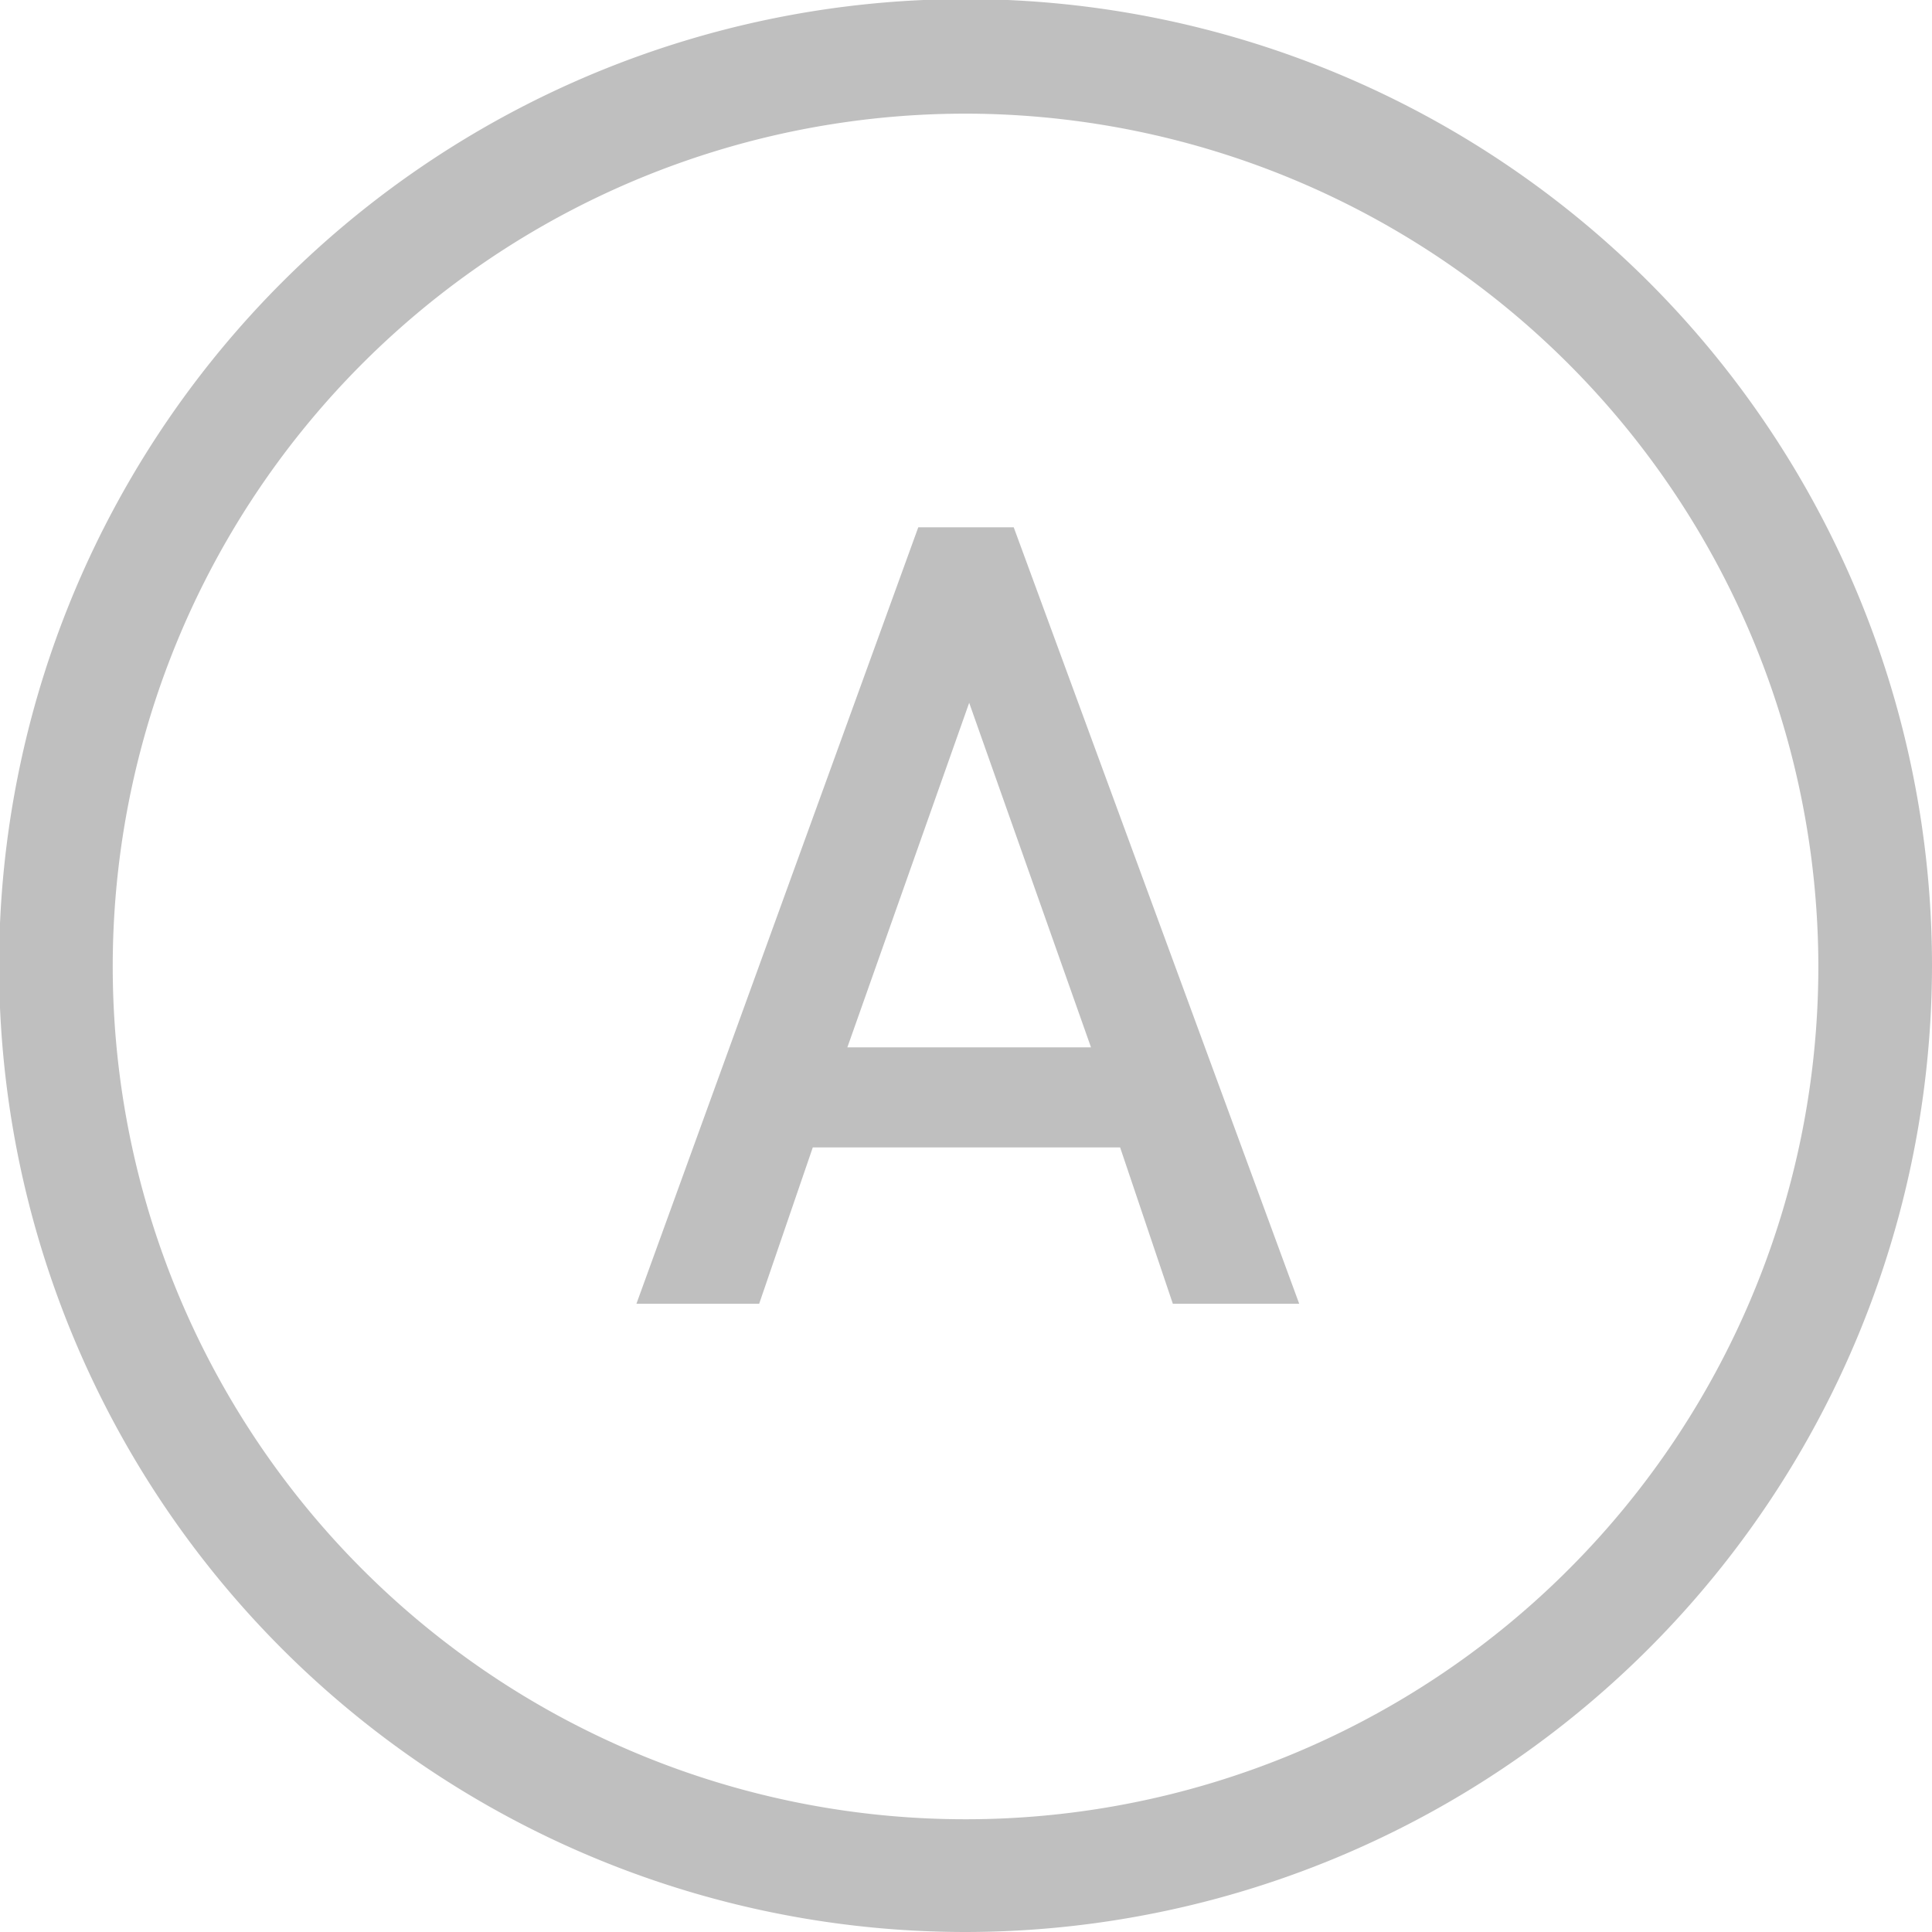<svg xmlns="http://www.w3.org/2000/svg" xmlns:xlink="http://www.w3.org/1999/xlink" viewBox="0 0 21.25 21.25"><defs><style>.cls-1,.cls-17,.cls-2,.cls-8{fill:none;}.cls-17,.cls-2{stroke:#039aff;}.cls-17,.cls-2,.cls-8{stroke-miterlimit:10;}.cls-3{isolation:isolate;}.cls-4{opacity:0.2;mix-blend-mode:multiply;}.cls-5{clip-path:url(#clip-path);}.cls-6{opacity:0.2;}.cls-7{clip-path:url(#clip-path-2);}.cls-8{stroke:#000;}.cls-17,.cls-8{stroke-width:1.75px;}.cls-9{clip-path:url(#clip-path-3);}.cls-10{clip-path:url(#clip-path-4);}.cls-11{clip-path:url(#clip-path-5);}.cls-12{clip-path:url(#clip-path-6);}.cls-13{clip-path:url(#clip-path-7);}.cls-14{clip-path:url(#clip-path-8);}.cls-15{clip-path:url(#clip-path-9);}.cls-16{clip-path:url(#clip-path-10);}.cls-18{fill:#bfbfbf;}</style><clipPath id="clip-path"><rect class="cls-1" x="-1302.38" y="-4814.88" width="1400" height="320"/></clipPath><clipPath id="clip-path-2"><rect class="cls-1" x="-1866.38" y="-5382.88" width="2528" height="1456"/></clipPath><clipPath id="clip-path-3"><rect class="cls-1" x="-4899.38" y="-4814.88" width="1400" height="320"/></clipPath><clipPath id="clip-path-4"><rect class="cls-1" x="-5463.38" y="-5382.88" width="2528" height="1456"/></clipPath><clipPath id="clip-path-5"><rect class="cls-1" x="-3091.38" y="-3873.88" width="1400" height="320"/></clipPath><clipPath id="clip-path-6"><rect class="cls-1" x="-3655.38" y="-4441.88" width="2528" height="1456"/></clipPath><clipPath id="clip-path-7"><rect class="cls-1" x="-3091.38" y="-4814.88" width="1400" height="320"/></clipPath><clipPath id="clip-path-8"><rect class="cls-1" x="-3655.38" y="-5382.88" width="2528" height="1456"/></clipPath><clipPath id="clip-path-9"><rect class="cls-1" x="-1272.38" y="-5155.38" width="1206" height="340"/></clipPath><clipPath id="clip-path-10"><rect class="cls-2" x="-1933.38" y="-5713.38" width="2528" height="1456"/></clipPath></defs><title>Assigned G</title><g class="cls-3"><g id="Shadow_Boxes" data-name="Shadow Boxes"><g class="cls-4"><g class="cls-5"><g class="cls-6"><g class="cls-7"><polyline class="cls-8" points="3675.2 3.79 879.37 -4838.73 -1916.47 3.79"/><polyline class="cls-8" points="3675.2 13.79 879.37 -4828.74 -1916.47 13.79"/><polyline class="cls-8" points="3675.2 23.8 879.37 -4818.74 -1916.47 23.8"/><polyline class="cls-8" points="3675.2 33.8 879.37 -4808.74 -1916.47 33.8"/><polyline class="cls-8" points="3675.2 43.78 879.37 -4798.74 -1916.47 43.78"/><polyline class="cls-8" points="3675.2 53.78 879.37 -4788.76 -1916.47 53.78"/><polyline class="cls-8" points="3675.2 63.78 879.37 -4778.76 -1916.47 63.78"/><polyline class="cls-8" points="3675.2 73.78 879.37 -4768.76 -1916.47 73.78"/><polyline class="cls-8" points="3675.2 83.78 879.37 -4758.76 -1916.47 83.78"/><polyline class="cls-8" points="3675.2 93.78 879.37 -4748.77 -1916.47 93.78"/><polyline class="cls-8" points="3675.2 103.78 879.37 -4738.77 -1916.47 103.78"/><polyline class="cls-8" points="3675.2 113.77 879.37 -4728.77 -1916.47 113.77"/><polyline class="cls-8" points="3675.2 123.77 879.37 -4718.77 -1916.47 123.77"/><polyline class="cls-8" points="3675.2 133.76 879.37 -4708.77 -1916.47 133.76"/><polyline class="cls-8" points="3675.2 143.76 879.37 -4698.77 -1916.47 143.76"/><polyline class="cls-8" points="3675.2 153.75 879.37 -4688.77 -1916.47 153.75"/><polyline class="cls-8" points="3675.2 163.75 879.37 -4678.78 -1916.47 163.75"/><polyline class="cls-8" points="3675.2 173.75 879.37 -4668.78 -1916.47 173.75"/><polyline class="cls-8" points="3675.2 183.75 879.37 -4658.78 -1916.47 183.75"/><polyline class="cls-8" points="3675.2 193.75 879.37 -4648.78 -1916.47 193.75"/><polyline class="cls-8" points="3675.2 203.75 879.37 -4638.8 -1916.47 203.75"/><polyline class="cls-8" points="3675.2 213.75 879.37 -4628.8 -1916.47 213.75"/><polyline class="cls-8" points="3675.2 223.74 879.37 -4618.8 -1916.47 223.74"/><polyline class="cls-8" points="3675.2 233.74 879.37 -4608.81 -1916.47 233.74"/><polyline class="cls-8" points="3675.2 243.74 879.37 -4598.81 -1916.47 243.74"/><polyline class="cls-8" points="3675.2 253.72 879.37 -4588.81 -1916.47 253.72"/><polyline class="cls-8" points="3675.2 263.73 879.37 -4578.81 -1916.47 263.73"/><polyline class="cls-8" points="3675.2 273.73 879.37 -4568.81 -1916.47 273.73"/><polyline class="cls-8" points="3675.2 283.73 879.37 -4558.81 -1916.47 283.73"/><polyline class="cls-8" points="3675.2 293.71 879.37 -4548.81 -1916.47 293.71"/><polyline class="cls-8" points="3675.2 303.71 879.37 -4538.82 -1916.47 303.71"/><polyline class="cls-8" points="3675.2 313.71 879.37 -4528.82 -1916.47 313.71"/><polyline class="cls-8" points="3675.2 323.71 879.37 -4518.82 -1916.47 323.71"/><polyline class="cls-8" points="3675.2 333.7 879.37 -4508.82 -1916.47 333.7"/><polyline class="cls-8" points="3675.2 343.7 879.37 -4498.84 -1916.47 343.7"/><polyline class="cls-8" points="3675.2 353.7 879.37 -4488.84 -1916.47 353.7"/><polyline class="cls-8" points="3675.2 363.69 879.37 -4478.84 -1916.47 363.69"/><polyline class="cls-8" points="3675.2 373.69 879.37 -4468.85 -1916.47 373.69"/><polyline class="cls-8" points="3675.2 383.69 879.37 -4458.85 -1916.47 383.69"/><polyline class="cls-8" points="3675.2 393.69 879.37 -4448.85 -1916.47 393.69"/><polyline class="cls-8" points="3675.2 403.69 879.37 -4438.85 -1916.47 403.69"/><polyline class="cls-8" points="3675.2 413.69 879.37 -4428.85 -1916.47 413.69"/><polyline class="cls-8" points="3675.2 423.69 879.37 -4418.85 -1916.47 423.69"/><polyline class="cls-8" points="3675.2 433.69 879.37 -4408.85 -1916.47 433.69"/><polyline class="cls-8" points="3675.2 443.68 879.37 -4398.86 -1916.47 443.68"/><polyline class="cls-8" points="3675.2 453.68 879.37 -4388.86 -1916.47 453.68"/><polyline class="cls-8" points="3675.2 463.68 879.37 -4378.86 -1916.47 463.68"/><polyline class="cls-8" points="3675.2 473.67 879.37 -4368.86 -1916.47 473.67"/><polyline class="cls-8" points="3675.2 483.67 879.37 -4358.88 -1916.47 483.67"/><polyline class="cls-8" points="3675.2 493.67 879.37 -4348.88 -1916.47 493.67"/><polyline class="cls-8" points="3675.2 503.65 879.37 -4338.88 -1916.47 503.65"/><polyline class="cls-8" points="3675.2 513.65 879.37 -4328.88 -1916.47 513.65"/><polyline class="cls-8" points="3675.2 523.65 879.37 -4318.89 -1916.47 523.65"/><polyline class="cls-8" points="3675.2 533.65 879.37 -4308.89 -1916.47 533.65"/><polyline class="cls-8" points="3675.2 543.64 879.37 -4298.89 -1916.47 543.64"/><polyline class="cls-8" points="3675.2 553.64 879.37 -4288.9 -1916.47 553.64"/><polyline class="cls-8" points="3675.2 563.64 879.37 -4278.9 -1916.47 563.64"/><polyline class="cls-8" points="3675.2 573.64 879.37 -4268.9 -1916.47 573.64"/><polyline class="cls-8" points="3675.2 583.63 879.37 -4258.9 -1916.47 583.63"/><polyline class="cls-8" points="3675.2 593.63 879.37 -4248.9 -1916.47 593.63"/><polyline class="cls-8" points="3675.2 603.63 879.37 -4238.9 -1916.47 603.63"/><polyline class="cls-8" points="3675.2 613.63 879.37 -4228.9 -1916.47 613.63"/><polyline class="cls-8" points="3675.2 623.63 879.37 -4218.91 -1916.47 623.63"/><polyline class="cls-8" points="3675.2 633.63 879.37 -4208.91 -1916.47 633.63"/><polyline class="cls-8" points="3675.2 643.63 879.37 -4198.91 -1916.47 643.63"/><polyline class="cls-8" points="3675.2 653.62 879.37 -4188.91 -1916.47 653.62"/><polyline class="cls-8" points="3675.2 663.62 879.37 -4178.93 -1916.47 663.62"/><polyline class="cls-8" points="3675.2 673.62 879.37 -4168.93 -1916.47 673.62"/><polyline class="cls-8" points="3675.2 683.61 879.37 -4158.93 -1916.47 683.61"/><polyline class="cls-8" points="3675.2 693.61 879.37 -4148.94 -1916.47 693.61"/><polyline class="cls-8" points="3675.2 703.61 879.37 -4138.94 -1916.47 703.61"/><polyline class="cls-8" points="3675.2 713.61 879.37 -4128.94 -1916.47 713.61"/><polyline class="cls-8" points="3675.2 723.6 879.37 -4118.94 -1916.47 723.6"/><polyline class="cls-8" points="3675.2 733.6 879.37 -4108.94 -1916.47 733.6"/><polyline class="cls-8" points="3675.2 743.6 879.37 -4098.94 -1916.47 743.6"/><polyline class="cls-8" points="3675.2 753.6 879.37 -4088.95 -1916.47 753.6"/></g></g></g></g><g class="cls-4"><g class="cls-9"><g class="cls-6"><g class="cls-10"><polyline class="cls-8" points="78.2 3.79 -2717.64 -4838.73 -5513.48 3.79"/><polyline class="cls-8" points="78.2 13.79 -2717.64 -4828.74 -5513.48 13.79"/><polyline class="cls-8" points="78.2 23.8 -2717.64 -4818.74 -5513.48 23.8"/><polyline class="cls-8" points="78.2 33.8 -2717.64 -4808.74 -5513.48 33.8"/><polyline class="cls-8" points="78.2 43.78 -2717.64 -4798.74 -5513.48 43.78"/><polyline class="cls-8" points="78.2 53.78 -2717.64 -4788.76 -5513.48 53.78"/><polyline class="cls-8" points="78.2 63.78 -2717.64 -4778.76 -5513.48 63.78"/><polyline class="cls-8" points="78.2 73.78 -2717.64 -4768.76 -5513.48 73.78"/><polyline class="cls-8" points="78.2 83.78 -2717.64 -4758.76 -5513.48 83.78"/><polyline class="cls-8" points="78.2 93.78 -2717.64 -4748.77 -5513.48 93.78"/><polyline class="cls-8" points="78.2 103.78 -2717.64 -4738.77 -5513.48 103.78"/><polyline class="cls-8" points="78.2 113.77 -2717.64 -4728.77 -5513.48 113.77"/><polyline class="cls-8" points="78.2 123.77 -2717.64 -4718.77 -5513.48 123.77"/><polyline class="cls-8" points="78.2 133.76 -2717.64 -4708.77 -5513.48 133.76"/><polyline class="cls-8" points="78.2 143.76 -2717.64 -4698.77 -5513.48 143.76"/><polyline class="cls-8" points="78.2 153.75 -2717.64 -4688.77 -5513.48 153.75"/><polyline class="cls-8" points="78.2 163.75 -2717.64 -4678.78 -5513.48 163.75"/><polyline class="cls-8" points="78.2 173.75 -2717.64 -4668.78 -5513.48 173.75"/><polyline class="cls-8" points="78.2 183.75 -2717.64 -4658.78 -5513.48 183.75"/><polyline class="cls-8" points="78.2 193.75 -2717.64 -4648.78 -5513.48 193.75"/><polyline class="cls-8" points="78.2 203.75 -2717.64 -4638.8 -5513.48 203.75"/><polyline class="cls-8" points="78.2 213.75 -2717.64 -4628.8 -5513.48 213.75"/><polyline class="cls-8" points="78.2 223.74 -2717.64 -4618.8 -5513.48 223.74"/><polyline class="cls-8" points="78.2 233.74 -2717.64 -4608.81 -5513.48 233.74"/><polyline class="cls-8" points="78.2 243.74 -2717.64 -4598.81 -5513.48 243.74"/><polyline class="cls-8" points="78.2 253.72 -2717.64 -4588.81 -5513.48 253.72"/><polyline class="cls-8" points="78.2 263.73 -2717.64 -4578.81 -5513.48 263.73"/><polyline class="cls-8" points="78.2 273.73 -2717.64 -4568.81 -5513.48 273.73"/><polyline class="cls-8" points="78.2 283.73 -2717.64 -4558.81 -5513.48 283.73"/><polyline class="cls-8" points="78.2 293.71 -2717.64 -4548.81 -5513.48 293.71"/><polyline class="cls-8" points="78.2 303.71 -2717.64 -4538.82 -5513.48 303.71"/><polyline class="cls-8" points="78.2 313.71 -2717.64 -4528.82 -5513.48 313.71"/><polyline class="cls-8" points="78.2 323.71 -2717.64 -4518.82 -5513.48 323.71"/><polyline class="cls-8" points="78.2 333.7 -2717.64 -4508.82 -5513.48 333.7"/><polyline class="cls-8" points="78.2 343.7 -2717.64 -4498.84 -5513.48 343.7"/><polyline class="cls-8" points="78.2 353.7 -2717.64 -4488.84 -5513.48 353.7"/><polyline class="cls-8" points="78.2 363.69 -2717.64 -4478.84 -5513.48 363.69"/><polyline class="cls-8" points="78.2 373.69 -2717.64 -4468.85 -5513.48 373.69"/><polyline class="cls-8" points="78.2 383.69 -2717.64 -4458.85 -5513.48 383.69"/><polyline class="cls-8" points="78.2 393.69 -2717.64 -4448.85 -5513.48 393.69"/><polyline class="cls-8" points="78.2 403.69 -2717.64 -4438.85 -5513.48 403.69"/><polyline class="cls-8" points="78.2 413.69 -2717.64 -4428.85 -5513.48 413.69"/><polyline class="cls-8" points="78.2 423.69 -2717.64 -4418.85 -5513.48 423.69"/><polyline class="cls-8" points="78.2 433.69 -2717.64 -4408.85 -5513.48 433.69"/><polyline class="cls-8" points="78.2 443.68 -2717.64 -4398.86 -5513.48 443.68"/><polyline class="cls-8" points="78.2 453.68 -2717.64 -4388.86 -5513.48 453.68"/><polyline class="cls-8" points="78.2 463.68 -2717.64 -4378.86 -5513.48 463.68"/><polyline class="cls-8" points="78.2 473.67 -2717.64 -4368.86 -5513.48 473.67"/><polyline class="cls-8" points="78.2 483.67 -2717.64 -4358.88 -5513.48 483.67"/><polyline class="cls-8" points="78.2 493.67 -2717.64 -4348.88 -5513.48 493.67"/><polyline class="cls-8" points="78.2 503.65 -2717.64 -4338.88 -5513.48 503.65"/><polyline class="cls-8" points="78.2 513.65 -2717.64 -4328.88 -5513.48 513.65"/><polyline class="cls-8" points="78.2 523.65 -2717.64 -4318.89 -5513.48 523.65"/><polyline class="cls-8" points="78.2 533.65 -2717.64 -4308.89 -5513.48 533.65"/><polyline class="cls-8" points="78.2 543.64 -2717.64 -4298.89 -5513.48 543.64"/><polyline class="cls-8" points="78.2 553.64 -2717.64 -4288.9 -5513.48 553.64"/><polyline class="cls-8" points="78.2 563.64 -2717.64 -4278.9 -5513.48 563.64"/><polyline class="cls-8" points="78.2 573.64 -2717.64 -4268.9 -5513.48 573.64"/><polyline class="cls-8" points="78.2 583.63 -2717.64 -4258.9 -5513.48 583.63"/><polyline class="cls-8" points="78.2 593.63 -2717.64 -4248.9 -5513.48 593.63"/><polyline class="cls-8" points="78.2 603.63 -2717.64 -4238.9 -5513.48 603.63"/><polyline class="cls-8" points="78.2 613.63 -2717.64 -4228.9 -5513.48 613.63"/><polyline class="cls-8" points="78.2 623.63 -2717.64 -4218.91 -5513.48 623.63"/><polyline class="cls-8" points="78.2 633.63 -2717.64 -4208.91 -5513.48 633.63"/><polyline class="cls-8" points="78.2 643.63 -2717.64 -4198.91 -5513.48 643.63"/><polyline class="cls-8" points="78.2 653.62 -2717.64 -4188.91 -5513.48 653.62"/><polyline class="cls-8" points="78.2 663.62 -2717.64 -4178.93 -5513.48 663.62"/><polyline class="cls-8" points="78.2 673.62 -2717.64 -4168.93 -5513.48 673.62"/><polyline class="cls-8" points="78.2 683.61 -2717.64 -4158.93 -5513.48 683.61"/><polyline class="cls-8" points="78.2 693.61 -2717.64 -4148.94 -5513.48 693.61"/><polyline class="cls-8" points="78.2 703.61 -2717.64 -4138.94 -5513.48 703.61"/><polyline class="cls-8" points="78.2 713.61 -2717.64 -4128.94 -5513.48 713.61"/><polyline class="cls-8" points="78.2 723.6 -2717.64 -4118.94 -5513.48 723.6"/><polyline class="cls-8" points="78.2 733.6 -2717.64 -4108.94 -5513.48 733.6"/><polyline class="cls-8" points="78.2 743.6 -2717.64 -4098.94 -5513.48 743.6"/><polyline class="cls-8" points="78.2 753.6 -2717.64 -4088.95 -5513.48 753.6"/></g></g></g></g><g class="cls-4"><g class="cls-11"><g class="cls-6"><g class="cls-12"><polyline class="cls-8" points="1886.2 5.07 -909.63 -4837.48 -3705.47 5.07"/><polyline class="cls-8" points="1886.2 15.05 -909.63 -4827.48 -3705.47 15.05"/><polyline class="cls-8" points="1886.2 25.05 -909.63 -4817.48 -3705.47 25.05"/><polyline class="cls-8" points="1886.2 35.05 -909.63 -4807.48 -3705.47 35.05"/><polyline class="cls-8" points="1886.2 45.05 -909.63 -4797.48 -3705.47 45.05"/><polyline class="cls-8" points="1886.2 55.05 -909.63 -4787.48 -3705.47 55.05"/><polyline class="cls-8" points="1886.2 65.05 -909.63 -4777.49 -3705.47 65.05"/><polyline class="cls-8" points="1886.2 75.05 -909.63 -4767.49 -3705.47 75.05"/><polyline class="cls-8" points="1886.2 85.03 -909.63 -4757.49 -3705.47 85.03"/><polyline class="cls-8" points="1886.2 95.03 -909.63 -4747.51 -3705.47 95.03"/><polyline class="cls-8" points="1886.2 105.03 -909.63 -4737.51 -3705.47 105.03"/><polyline class="cls-8" points="1886.2 115.03 -909.63 -4727.51 -3705.47 115.03"/><polyline class="cls-8" points="1886.2 125.03 -909.63 -4717.51 -3705.47 125.03"/><polyline class="cls-8" points="1886.2 135.03 -909.63 -4707.52 -3705.47 135.03"/><polyline class="cls-8" points="1886.2 145.03 -909.63 -4697.52 -3705.47 145.03"/><polyline class="cls-8" points="1886.2 155.03 -909.63 -4687.52 -3705.47 155.03"/><polyline class="cls-8" points="1886.2 165.01 -909.63 -4677.52 -3705.47 165.01"/><polyline class="cls-8" points="1886.2 175.01 -909.63 -4667.52 -3705.47 175.01"/><polyline class="cls-8" points="1886.2 185.01 -909.63 -4657.52 -3705.47 185.01"/><polyline class="cls-8" points="1886.2 195 -909.63 -4647.52 -3705.47 195"/><polyline class="cls-8" points="1886.2 205 -909.63 -4637.53 -3705.47 205"/><polyline class="cls-8" points="1886.2 215 -909.63 -4627.53 -3705.47 215"/><polyline class="cls-8" points="1886.2 225 -909.63 -4617.53 -3705.47 225"/><polyline class="cls-8" points="1886.2 235 -909.63 -4607.53 -3705.47 235"/><polyline class="cls-8" points="1886.2 245 -909.63 -4597.55 -3705.47 245"/><polyline class="cls-8" points="1886.2 255 -909.63 -4587.55 -3705.47 255"/><polyline class="cls-8" points="1886.2 264.99 -909.63 -4577.55 -3705.47 264.99"/><polyline class="cls-8" points="1886.2 274.99 -909.63 -4567.55 -3705.47 274.99"/><polyline class="cls-8" points="1886.2 284.99 -909.63 -4557.56 -3705.47 284.99"/><polyline class="cls-8" points="1886.2 294.99 -909.63 -4547.56 -3705.47 294.99"/><polyline class="cls-8" points="1886.2 304.98 -909.63 -4537.56 -3705.47 304.98"/><polyline class="cls-8" points="1886.2 314.98 -909.63 -4527.56 -3705.47 314.98"/><polyline class="cls-8" points="1886.2 324.98 -909.63 -4517.56 -3705.47 324.98"/><polyline class="cls-8" points="1886.2 334.98 -909.63 -4507.56 -3705.47 334.98"/><polyline class="cls-8" points="1886.2 344.96 -909.63 -4497.57 -3705.47 344.96"/><polyline class="cls-8" points="1886.2 354.96 -909.63 -4487.57 -3705.47 354.96"/><polyline class="cls-8" points="1886.2 364.96 -909.63 -4477.57 -3705.47 364.96"/><polyline class="cls-8" points="1886.2 374.95 -909.63 -4467.57 -3705.47 374.95"/><polyline class="cls-8" points="1886.2 384.95 -909.63 -4457.59 -3705.47 384.95"/><polyline class="cls-8" points="1886.2 394.95 -909.63 -4447.59 -3705.47 394.95"/><polyline class="cls-8" points="1886.2 404.94 -909.63 -4437.59 -3705.47 404.94"/><polyline class="cls-8" points="1886.2 414.94 -909.63 -4427.59 -3705.47 414.94"/><polyline class="cls-8" points="1886.2 424.94 -909.63 -4417.6 -3705.47 424.94"/><polyline class="cls-8" points="1886.2 434.94 -909.63 -4407.6 -3705.47 434.94"/><polyline class="cls-8" points="1886.2 444.94 -909.63 -4397.6 -3705.47 444.94"/><polyline class="cls-8" points="1886.2 454.94 -909.63 -4387.6 -3705.47 454.94"/><polyline class="cls-8" points="1886.2 464.94 -909.63 -4377.6 -3705.47 464.94"/><polyline class="cls-8" points="1886.2 474.94 -909.63 -4367.6 -3705.47 474.94"/><polyline class="cls-8" points="1886.2 484.93 -909.63 -4357.6 -3705.47 484.93"/><polyline class="cls-8" points="1886.2 494.93 -909.63 -4347.61 -3705.47 494.93"/><polyline class="cls-8" points="1886.2 504.93 -909.63 -4337.61 -3705.47 504.93"/><polyline class="cls-8" points="1886.2 514.91 -909.63 -4327.61 -3705.47 514.91"/><polyline class="cls-8" points="1886.2 524.91 -909.63 -4317.63 -3705.47 524.91"/><polyline class="cls-8" points="1886.2 534.91 -909.63 -4307.63 -3705.47 534.91"/><polyline class="cls-8" points="1886.2 544.91 -909.63 -4297.63 -3705.47 544.91"/><polyline class="cls-8" points="1886.2 554.9 -909.63 -4287.63 -3705.47 554.9"/><polyline class="cls-8" points="1886.2 564.9 -909.63 -4277.64 -3705.47 564.9"/><polyline class="cls-8" points="1886.2 574.9 -909.63 -4267.64 -3705.47 574.9"/><polyline class="cls-8" points="1886.2 584.89 -909.63 -4257.64 -3705.47 584.89"/><polyline class="cls-8" points="1886.2 594.89 -909.63 -4247.64 -3705.47 594.89"/><polyline class="cls-8" points="1886.2 604.89 -909.63 -4237.65 -3705.47 604.89"/><polyline class="cls-8" points="1886.2 614.89 -909.63 -4227.65 -3705.47 614.89"/><polyline class="cls-8" points="1886.2 624.88 -909.63 -4217.65 -3705.47 624.88"/><polyline class="cls-8" points="1886.2 634.88 -909.63 -4207.65 -3705.47 634.88"/><polyline class="cls-8" points="1886.2 644.88 -909.63 -4197.65 -3705.47 644.88"/><polyline class="cls-8" points="1886.2 654.88 -909.63 -4187.65 -3705.47 654.88"/><polyline class="cls-8" points="1886.2 664.88 -909.63 -4177.65 -3705.47 664.88"/><polyline class="cls-8" points="1886.2 674.88 -909.63 -4167.66 -3705.47 674.88"/><polyline class="cls-8" points="1886.2 684.88 -909.63 -4157.66 -3705.47 684.88"/><polyline class="cls-8" points="1886.2 694.87 -909.63 -4147.66 -3705.47 694.87"/><polyline class="cls-8" points="1886.2 704.87 -909.63 -4137.68 -3705.47 704.87"/><polyline class="cls-8" points="1886.2 714.87 -909.63 -4127.68 -3705.47 714.87"/><polyline class="cls-8" points="1886.2 724.87 -909.63 -4117.68 -3705.47 724.87"/><polyline class="cls-8" points="1886.2 734.86 -909.63 -4107.68 -3705.47 734.86"/><polyline class="cls-8" points="1886.2 744.86 -909.63 -4097.69 -3705.47 744.86"/><polyline class="cls-8" points="1886.2 754.86 -909.63 -4087.68 -3705.47 754.86"/><polyline class="cls-8" points="1886.2 764.86 -909.63 -4077.68 -3705.47 764.86"/><polyline class="cls-8" points="1886.2 774.85 -909.63 -4067.68 -3705.47 774.85"/><polyline class="cls-8" points="1886.2 784.85 -909.63 -4057.7 -3705.47 784.85"/><polyline class="cls-8" points="1886.2 794.85 -909.63 -4047.7 -3705.47 794.85"/><polyline class="cls-8" points="1886.2 804.84 -909.63 -4037.7 -3705.47 804.84"/><polyline class="cls-8" points="1886.2 814.84 -909.63 -4027.7 -3705.47 814.84"/><polyline class="cls-8" points="1886.2 824.84 -909.63 -4017.7 -3705.47 824.84"/><polyline class="cls-8" points="1886.2 834.83 -909.63 -4007.7 -3705.47 834.83"/><polyline class="cls-8" points="1886.2 844.83 -909.63 -3997.7 -3705.47 844.83"/><polyline class="cls-8" points="1886.2 854.83 -909.63 -3987.72 -3705.47 854.83"/><polyline class="cls-8" points="1886.2 864.83 -909.63 -3977.72 -3705.47 864.83"/><polyline class="cls-8" points="1886.2 874.82 -909.63 -3967.72 -3705.47 874.82"/><polyline class="cls-8" points="1886.2 884.82 -909.63 -3957.72 -3705.47 884.82"/><polyline class="cls-8" points="1886.2 894.82 -909.63 -3947.72 -3705.47 894.82"/><polyline class="cls-8" points="1886.2 904.82 -909.63 -3937.72 -3705.47 904.82"/><polyline class="cls-8" points="1886.2 914.8 -909.63 -3927.72 -3705.47 914.8"/><polyline class="cls-8" points="1886.2 924.8 -909.63 -3917.74 -3705.47 924.8"/><polyline class="cls-8" points="1886.2 934.8 -909.63 -3907.74 -3705.47 934.8"/><polyline class="cls-8" points="1886.2 944.79 -909.63 -3897.74 -3705.47 944.79"/><polyline class="cls-8" points="1886.2 954.79 -909.63 -3887.74 -3705.47 954.79"/><polyline class="cls-8" points="1886.2 964.79 -909.63 -3877.74 -3705.47 964.79"/><polyline class="cls-8" points="1886.2 974.79 -909.63 -3867.74 -3705.47 974.79"/><polyline class="cls-8" points="1886.2 984.78 -909.63 -3857.74 -3705.47 984.78"/><polyline class="cls-8" points="1886.2 994.78 -909.63 -3847.76 -3705.47 994.78"/><polyline class="cls-8" points="1886.2 1004.78 -909.63 -3837.76 -3705.47 1004.78"/><polyline class="cls-8" points="1886.2 1014.77 -909.63 -3827.76 -3705.47 1014.77"/><polyline class="cls-8" points="1886.2 1024.78 -909.63 -3817.76 -3705.47 1024.78"/><polyline class="cls-8" points="1886.2 1034.78 -909.63 -3807.76 -3705.47 1034.78"/><polyline class="cls-8" points="1886.2 1044.78 -909.63 -3797.76 -3705.47 1044.78"/><polyline class="cls-8" points="1886.2 1054.77 -909.63 -3787.76 -3705.47 1054.77"/><polyline class="cls-8" points="1886.2 1064.77 -909.63 -3777.78 -3705.47 1064.77"/><polyline class="cls-8" points="1886.2 1074.77 -909.63 -3767.78 -3705.47 1074.77"/><polyline class="cls-8" points="1886.2 1084.77 -909.63 -3757.78 -3705.47 1084.77"/><polyline class="cls-8" points="1886.2 1094.76 -909.63 -3747.78 -3705.47 1094.76"/><polyline class="cls-8" points="1886.2 1104.76 -909.63 -3737.78 -3705.47 1104.76"/><polyline class="cls-8" points="1886.2 1114.76 -909.63 -3727.78 -3705.47 1114.76"/><polyline class="cls-8" points="1886.2 1124.74 -909.63 -3717.78 -3705.47 1124.74"/><polyline class="cls-8" points="1886.2 1134.74 -909.63 -3707.78 -3705.47 1134.74"/><polyline class="cls-8" points="1886.2 1144.74 -909.63 -3697.8 -3705.47 1144.74"/><polyline class="cls-8" points="1886.2 1154.74 -909.63 -3687.8 -3705.47 1154.74"/><polyline class="cls-8" points="1886.2 1164.73 -909.63 -3677.8 -3705.47 1164.73"/><polyline class="cls-8" points="1886.2 1174.73 -909.63 -3667.8 -3705.47 1174.73"/><polyline class="cls-8" points="1886.2 1184.73 -909.63 -3657.8 -3705.47 1184.73"/><polyline class="cls-8" points="1886.2 1194.72 -909.63 -3647.8 -3705.47 1194.72"/><polyline class="cls-8" points="1886.2 1204.72 -909.63 -3637.8 -3705.47 1204.72"/><polyline class="cls-8" points="1886.2 1214.72 -909.63 -3627.82 -3705.47 1214.72"/><polyline class="cls-8" points="1886.2 1224.72 -909.63 -3617.82 -3705.47 1224.72"/><polyline class="cls-8" points="1886.2 1234.71 -909.63 -3607.82 -3705.47 1234.71"/><polyline class="cls-8" points="1886.2 1244.71 -909.63 -3597.82 -3705.47 1244.71"/><polyline class="cls-8" points="1886.2 1254.71 -909.63 -3587.82 -3705.47 1254.71"/><polyline class="cls-8" points="1886.2 1264.71 -909.63 -3577.82 -3705.47 1264.71"/><polyline class="cls-8" points="1886.2 1274.7 -909.63 -3567.82 -3705.47 1274.7"/><polyline class="cls-8" points="1886.2 1284.7 -909.63 -3557.84 -3705.47 1284.7"/><polyline class="cls-8" points="1886.2 1294.7 -909.63 -3547.84 -3705.47 1294.7"/><polyline class="cls-8" points="1886.2 1304.69 -909.63 -3537.84 -3705.47 1304.69"/><polyline class="cls-8" points="1886.2 1314.69 -909.63 -3527.84 -3705.47 1314.69"/><polyline class="cls-8" points="1886.2 1324.69 -909.63 -3517.84 -3705.47 1324.69"/><polyline class="cls-8" points="1886.2 1334.69 -909.63 -3507.84 -3705.47 1334.69"/><polyline class="cls-8" points="1886.2 1344.68 -909.63 -3497.84 -3705.47 1344.68"/><polyline class="cls-8" points="1886.2 1354.68 -909.63 -3487.86 -3705.47 1354.68"/><polyline class="cls-8" points="1886.2 1364.68 -909.63 -3477.86 -3705.47 1364.68"/><polyline class="cls-8" points="1886.2 1374.68 -909.63 -3467.86 -3705.47 1374.68"/><polyline class="cls-8" points="1886.2 1384.67 -909.63 -3457.86 -3705.47 1384.67"/><polyline class="cls-8" points="1886.2 1394.67 -909.63 -3447.86 -3705.47 1394.67"/><polyline class="cls-8" points="1886.2 1404.67 -909.63 -3437.86 -3705.47 1404.67"/><polyline class="cls-8" points="1886.2 1414.66 -909.63 -3427.86 -3705.47 1414.66"/><polyline class="cls-8" points="1886.2 1424.66 -909.63 -3417.88 -3705.47 1424.66"/><polyline class="cls-8" points="1886.2 1434.66 -909.63 -3407.88 -3705.47 1434.66"/><polyline class="cls-8" points="1886.2 1444.65 -909.63 -3397.88 -3705.47 1444.65"/><polyline class="cls-8" points="1886.2 1454.65 -909.63 -3387.88 -3705.47 1454.65"/><polyline class="cls-8" points="1886.2 1464.65 -909.63 -3377.89 -3705.47 1464.65"/><polyline class="cls-8" points="1886.2 1474.65 -909.63 -3367.89 -3705.47 1474.65"/><polyline class="cls-8" points="1886.2 1484.64 -909.63 -3357.89 -3705.47 1484.64"/><polyline class="cls-8" points="1886.2 1494.64 -909.63 -3347.89 -3705.47 1494.64"/><polyline class="cls-8" points="1886.2 1504.64 -909.63 -3337.89 -3705.47 1504.64"/><polyline class="cls-8" points="1886.2 1514.64 -909.63 -3327.89 -3705.47 1514.64"/><polyline class="cls-8" points="1886.2 1524.63 -909.63 -3317.89 -3705.47 1524.63"/><polyline class="cls-8" points="1886.2 1534.63 -909.63 -3307.91 -3705.47 1534.63"/><polyline class="cls-8" points="1886.2 1544.63 -909.63 -3297.91 -3705.47 1544.63"/><polyline class="cls-8" points="1886.2 1554.63 -909.63 -3287.91 -3705.47 1554.63"/><polyline class="cls-8" points="1886.2 1564.63 -909.63 -3277.91 -3705.47 1564.63"/><polyline class="cls-8" points="1886.2 1574.63 -909.63 -3267.91 -3705.47 1574.63"/><polyline class="cls-8" points="1886.2 1584.63 -909.63 -3257.91 -3705.47 1584.63"/><polyline class="cls-8" points="1886.2 1594.62 -909.63 -3247.91 -3705.47 1594.62"/><polyline class="cls-8" points="1886.2 1604.62 -909.63 -3237.93 -3705.47 1604.62"/><polyline class="cls-8" points="1886.2 1614.62 -909.63 -3227.93 -3705.47 1614.62"/><polyline class="cls-8" points="1886.2 1624.61 -909.63 -3217.93 -3705.47 1624.61"/><polyline class="cls-8" points="1886.2 1634.61 -909.63 -3207.93 -3705.47 1634.61"/><polyline class="cls-8" points="1886.2 1644.61 -909.63 -3197.93 -3705.47 1644.61"/><polyline class="cls-8" points="1886.2 1654.61 -909.63 -3187.93 -3705.47 1654.61"/><polyline class="cls-8" points="1886.2 1664.6 -909.63 -3177.93 -3705.47 1664.6"/><polyline class="cls-8" points="1886.2 1674.6 -909.63 -3167.95 -3705.47 1674.6"/><polyline class="cls-8" points="1886.2 1684.6 -909.63 -3157.95 -3705.47 1684.6"/><polyline class="cls-8" points="1886.2 1694.6 -909.63 -3147.95 -3705.47 1694.6"/></g></g></g></g><g class="cls-4"><g class="cls-13"><g class="cls-6"><g class="cls-14"><polyline class="cls-8" points="1886.2 3.79 -909.63 -4838.73 -3705.47 3.79"/><polyline class="cls-8" points="1886.2 13.79 -909.63 -4828.74 -3705.47 13.79"/><polyline class="cls-8" points="1886.2 23.8 -909.63 -4818.74 -3705.47 23.8"/><polyline class="cls-8" points="1886.2 33.8 -909.63 -4808.74 -3705.47 33.8"/><polyline class="cls-8" points="1886.2 43.78 -909.63 -4798.74 -3705.47 43.78"/><polyline class="cls-8" points="1886.2 53.78 -909.63 -4788.76 -3705.47 53.78"/><polyline class="cls-8" points="1886.2 63.78 -909.63 -4778.76 -3705.47 63.78"/><polyline class="cls-8" points="1886.2 73.78 -909.63 -4768.76 -3705.47 73.78"/><polyline class="cls-8" points="1886.2 83.78 -909.63 -4758.76 -3705.47 83.78"/><polyline class="cls-8" points="1886.2 93.78 -909.63 -4748.77 -3705.47 93.78"/><polyline class="cls-8" points="1886.2 103.78 -909.63 -4738.77 -3705.47 103.78"/><polyline class="cls-8" points="1886.2 113.77 -909.63 -4728.77 -3705.47 113.77"/><polyline class="cls-8" points="1886.2 123.77 -909.63 -4718.77 -3705.47 123.77"/><polyline class="cls-8" points="1886.2 133.76 -909.63 -4708.77 -3705.47 133.76"/><polyline class="cls-8" points="1886.2 143.76 -909.63 -4698.77 -3705.47 143.76"/><polyline class="cls-8" points="1886.2 153.75 -909.63 -4688.77 -3705.47 153.75"/><polyline class="cls-8" points="1886.2 163.75 -909.63 -4678.78 -3705.47 163.75"/><polyline class="cls-8" points="1886.2 173.75 -909.63 -4668.78 -3705.47 173.75"/><polyline class="cls-8" points="1886.2 183.75 -909.63 -4658.78 -3705.47 183.75"/><polyline class="cls-8" points="1886.2 193.75 -909.63 -4648.78 -3705.47 193.75"/><polyline class="cls-8" points="1886.2 203.75 -909.63 -4638.8 -3705.47 203.75"/><polyline class="cls-8" points="1886.2 213.75 -909.63 -4628.8 -3705.47 213.75"/><polyline class="cls-8" points="1886.2 223.74 -909.63 -4618.8 -3705.47 223.74"/><polyline class="cls-8" points="1886.2 233.74 -909.63 -4608.81 -3705.47 233.74"/><polyline class="cls-8" points="1886.2 243.74 -909.63 -4598.81 -3705.47 243.74"/><polyline class="cls-8" points="1886.2 253.72 -909.63 -4588.81 -3705.47 253.72"/><polyline class="cls-8" points="1886.2 263.73 -909.63 -4578.81 -3705.47 263.73"/><polyline class="cls-8" points="1886.2 273.73 -909.63 -4568.81 -3705.47 273.73"/><polyline class="cls-8" points="1886.2 283.73 -909.63 -4558.81 -3705.47 283.73"/><polyline class="cls-8" points="1886.2 293.71 -909.63 -4548.81 -3705.47 293.71"/><polyline class="cls-8" points="1886.2 303.71 -909.63 -4538.82 -3705.47 303.71"/><polyline class="cls-8" points="1886.2 313.71 -909.63 -4528.82 -3705.47 313.71"/><polyline class="cls-8" points="1886.2 323.71 -909.63 -4518.82 -3705.47 323.71"/><polyline class="cls-8" points="1886.2 333.7 -909.63 -4508.82 -3705.47 333.7"/><polyline class="cls-8" points="1886.2 343.7 -909.63 -4498.84 -3705.47 343.7"/><polyline class="cls-8" points="1886.2 353.7 -909.63 -4488.84 -3705.47 353.7"/><polyline class="cls-8" points="1886.2 363.69 -909.63 -4478.84 -3705.47 363.69"/><polyline class="cls-8" points="1886.2 373.69 -909.63 -4468.85 -3705.47 373.69"/><polyline class="cls-8" points="1886.2 383.69 -909.63 -4458.85 -3705.47 383.69"/><polyline class="cls-8" points="1886.2 393.69 -909.63 -4448.85 -3705.47 393.69"/><polyline class="cls-8" points="1886.2 403.69 -909.63 -4438.85 -3705.47 403.69"/><polyline class="cls-8" points="1886.2 413.69 -909.63 -4428.85 -3705.47 413.69"/><polyline class="cls-8" points="1886.2 423.69 -909.63 -4418.85 -3705.47 423.69"/><polyline class="cls-8" points="1886.2 433.69 -909.63 -4408.85 -3705.47 433.69"/><polyline class="cls-8" points="1886.2 443.68 -909.63 -4398.86 -3705.47 443.68"/><polyline class="cls-8" points="1886.2 453.68 -909.63 -4388.86 -3705.47 453.68"/><polyline class="cls-8" points="1886.2 463.68 -909.63 -4378.86 -3705.47 463.68"/><polyline class="cls-8" points="1886.2 473.67 -909.63 -4368.86 -3705.47 473.67"/><polyline class="cls-8" points="1886.2 483.67 -909.63 -4358.88 -3705.47 483.67"/><polyline class="cls-8" points="1886.2 493.67 -909.63 -4348.88 -3705.47 493.67"/><polyline class="cls-8" points="1886.2 503.65 -909.63 -4338.88 -3705.47 503.65"/><polyline class="cls-8" points="1886.2 513.65 -909.63 -4328.88 -3705.47 513.65"/><polyline class="cls-8" points="1886.2 523.65 -909.63 -4318.89 -3705.47 523.65"/><polyline class="cls-8" points="1886.2 533.65 -909.63 -4308.89 -3705.47 533.65"/><polyline class="cls-8" points="1886.2 543.64 -909.63 -4298.89 -3705.47 543.64"/><polyline class="cls-8" points="1886.2 553.64 -909.63 -4288.9 -3705.47 553.64"/><polyline class="cls-8" points="1886.2 563.64 -909.63 -4278.9 -3705.47 563.64"/><polyline class="cls-8" points="1886.2 573.64 -909.63 -4268.9 -3705.47 573.64"/><polyline class="cls-8" points="1886.2 583.63 -909.63 -4258.9 -3705.47 583.63"/><polyline class="cls-8" points="1886.2 593.63 -909.63 -4248.9 -3705.47 593.63"/><polyline class="cls-8" points="1886.2 603.63 -909.63 -4238.9 -3705.47 603.63"/><polyline class="cls-8" points="1886.2 613.63 -909.63 -4228.9 -3705.47 613.63"/><polyline class="cls-8" points="1886.2 623.63 -909.63 -4218.91 -3705.47 623.63"/><polyline class="cls-8" points="1886.2 633.63 -909.63 -4208.91 -3705.47 633.63"/><polyline class="cls-8" points="1886.2 643.63 -909.63 -4198.91 -3705.47 643.63"/><polyline class="cls-8" points="1886.2 653.62 -909.63 -4188.91 -3705.47 653.62"/><polyline class="cls-8" points="1886.2 663.62 -909.63 -4178.93 -3705.47 663.62"/><polyline class="cls-8" points="1886.2 673.62 -909.63 -4168.93 -3705.47 673.62"/><polyline class="cls-8" points="1886.2 683.61 -909.63 -4158.93 -3705.47 683.61"/><polyline class="cls-8" points="1886.2 693.61 -909.63 -4148.94 -3705.47 693.61"/><polyline class="cls-8" points="1886.2 703.61 -909.63 -4138.94 -3705.47 703.61"/><polyline class="cls-8" points="1886.2 713.61 -909.63 -4128.94 -3705.47 713.61"/><polyline class="cls-8" points="1886.2 723.6 -909.63 -4118.94 -3705.47 723.6"/><polyline class="cls-8" points="1886.2 733.6 -909.63 -4108.94 -3705.47 733.6"/><polyline class="cls-8" points="1886.2 743.6 -909.63 -4098.94 -3705.47 743.6"/><polyline class="cls-8" points="1886.2 753.6 -909.63 -4088.95 -3705.47 753.6"/></g></g></g></g></g><g id="Layer_1" data-name="Layer 1"><g class="cls-4"><g class="cls-15"><g class="cls-6"><g class="cls-16"><polyline class="cls-17" points="3608.2 3.21 812.37 -4839.32 -1983.47 3.21"/><polyline class="cls-17" points="3608.2 13.21 812.37 -4829.34 -1983.47 13.21"/><polyline class="cls-17" points="3608.2 23.2 812.37 -4819.34 -1983.47 23.2"/><polyline class="cls-17" points="3608.2 33.2 812.37 -4809.34 -1983.47 33.2"/><polyline class="cls-17" points="3608.2 43.2 812.37 -4799.35 -1983.47 43.2"/><polyline class="cls-17" points="3608.2 53.2 812.37 -4789.35 -1983.47 53.2"/><polyline class="cls-17" points="3608.2 63.2 812.37 -4779.35 -1983.47 63.2"/><polyline class="cls-17" points="3608.2 73.19 812.37 -4769.35 -1983.47 73.19"/><polyline class="cls-17" points="3608.2 83.19 812.37 -4759.35 -1983.47 83.19"/><polyline class="cls-17" points="3608.2 93.19 812.37 -4749.35 -1983.47 93.19"/><polyline class="cls-17" points="3608.2 103.19 812.37 -4739.35 -1983.47 103.19"/><polyline class="cls-17" points="3608.2 113.17 812.37 -4729.36 -1983.47 113.17"/><polyline class="cls-17" points="3608.2 123.17 812.37 -4719.36 -1983.47 123.17"/><polyline class="cls-17" points="3608.2 133.18 812.37 -4709.36 -1983.47 133.18"/><polyline class="cls-17" points="3608.2 143.16 812.37 -4699.36 -1983.47 143.16"/><polyline class="cls-17" points="3608.2 153.16 812.37 -4689.38 -1983.47 153.16"/><polyline class="cls-17" points="3608.2 163.16 812.37 -4679.38 -1983.47 163.16"/><polyline class="cls-17" points="3608.2 173.16 812.37 -4669.38 -1983.47 173.16"/><polyline class="cls-17" points="3608.2 183.16 812.37 -4659.38 -1983.47 183.16"/><polyline class="cls-17" points="3608.2 193.16 812.37 -4649.39 -1983.47 193.16"/><polyline class="cls-17" points="3608.2 203.16 812.37 -4639.39 -1983.47 203.16"/><polyline class="cls-17" points="3608.2 213.15 812.37 -4629.39 -1983.47 213.15"/><polyline class="cls-17" points="3608.2 223.15 812.37 -4619.4 -1983.47 223.15"/><polyline class="cls-17" points="3608.2 233.15 812.37 -4609.4 -1983.47 233.15"/><polyline class="cls-17" points="3608.2 243.15 812.37 -4599.4 -1983.47 243.15"/><polyline class="cls-17" points="3608.2 253.13 812.37 -4589.4 -1983.47 253.13"/><polyline class="cls-17" points="3608.2 263.13 812.37 -4579.4 -1983.47 263.13"/><polyline class="cls-17" points="3608.2 273.13 812.37 -4569.4 -1983.47 273.13"/><polyline class="cls-17" points="3608.2 283.13 812.37 -4559.4 -1983.47 283.13"/><polyline class="cls-17" points="3608.2 293.13 812.37 -4549.41 -1983.47 293.13"/><polyline class="cls-17" points="3608.2 303.13 812.37 -4539.41 -1983.47 303.13"/><polyline class="cls-17" points="3608.2 313.13 812.37 -4529.41 -1983.47 313.13"/><polyline class="cls-17" points="3608.2 323.12 812.37 -4519.41 -1983.47 323.12"/><polyline class="cls-17" points="3608.2 333.12 812.37 -4509.43 -1983.47 333.12"/><polyline class="cls-17" points="3608.2 343.12 812.37 -4499.43 -1983.47 343.12"/><polyline class="cls-17" points="3608.2 353.11 812.37 -4489.43 -1983.47 353.11"/><polyline class="cls-17" points="3608.2 363.11 812.37 -4479.44 -1983.47 363.11"/><polyline class="cls-17" points="3608.2 373.11 812.37 -4469.44 -1983.47 373.11"/><polyline class="cls-17" points="3608.2 383.11 812.37 -4459.44 -1983.47 383.11"/><polyline class="cls-17" points="3608.2 393.1 812.37 -4449.44 -1983.47 393.1"/><polyline class="cls-17" points="3608.2 403.1 812.37 -4439.44 -1983.47 403.1"/><polyline class="cls-17" points="3608.2 413.1 812.37 -4429.44 -1983.47 413.1"/><polyline class="cls-17" points="3608.2 423.1 812.37 -4419.44 -1983.47 423.1"/></g><rect class="cls-2" x="-1933.38" y="-5713.38" width="2528" height="1456"/></g></g></g></g><g id="Highlighted_Wells_Groups" data-name="Highlighted Wells Groups"><path class="cls-18" d="M10.62,21.25A10.63,10.63,0,1,1,21.25,10.62,10.64,10.64,0,0,1,10.62,21.25Zm0-20A9.38,9.38,0,1,0,20,10.62,9.39,9.39,0,0,0,10.62,1.25Z"/><path class="cls-18" d="M12.9,14.34l-.58-1.72H8.94l-.59,1.72H7L10.1,5.8h1.05l3.14,8.54ZM10.66,7.73,9.32,11.52H12Z"/></g></g></svg>